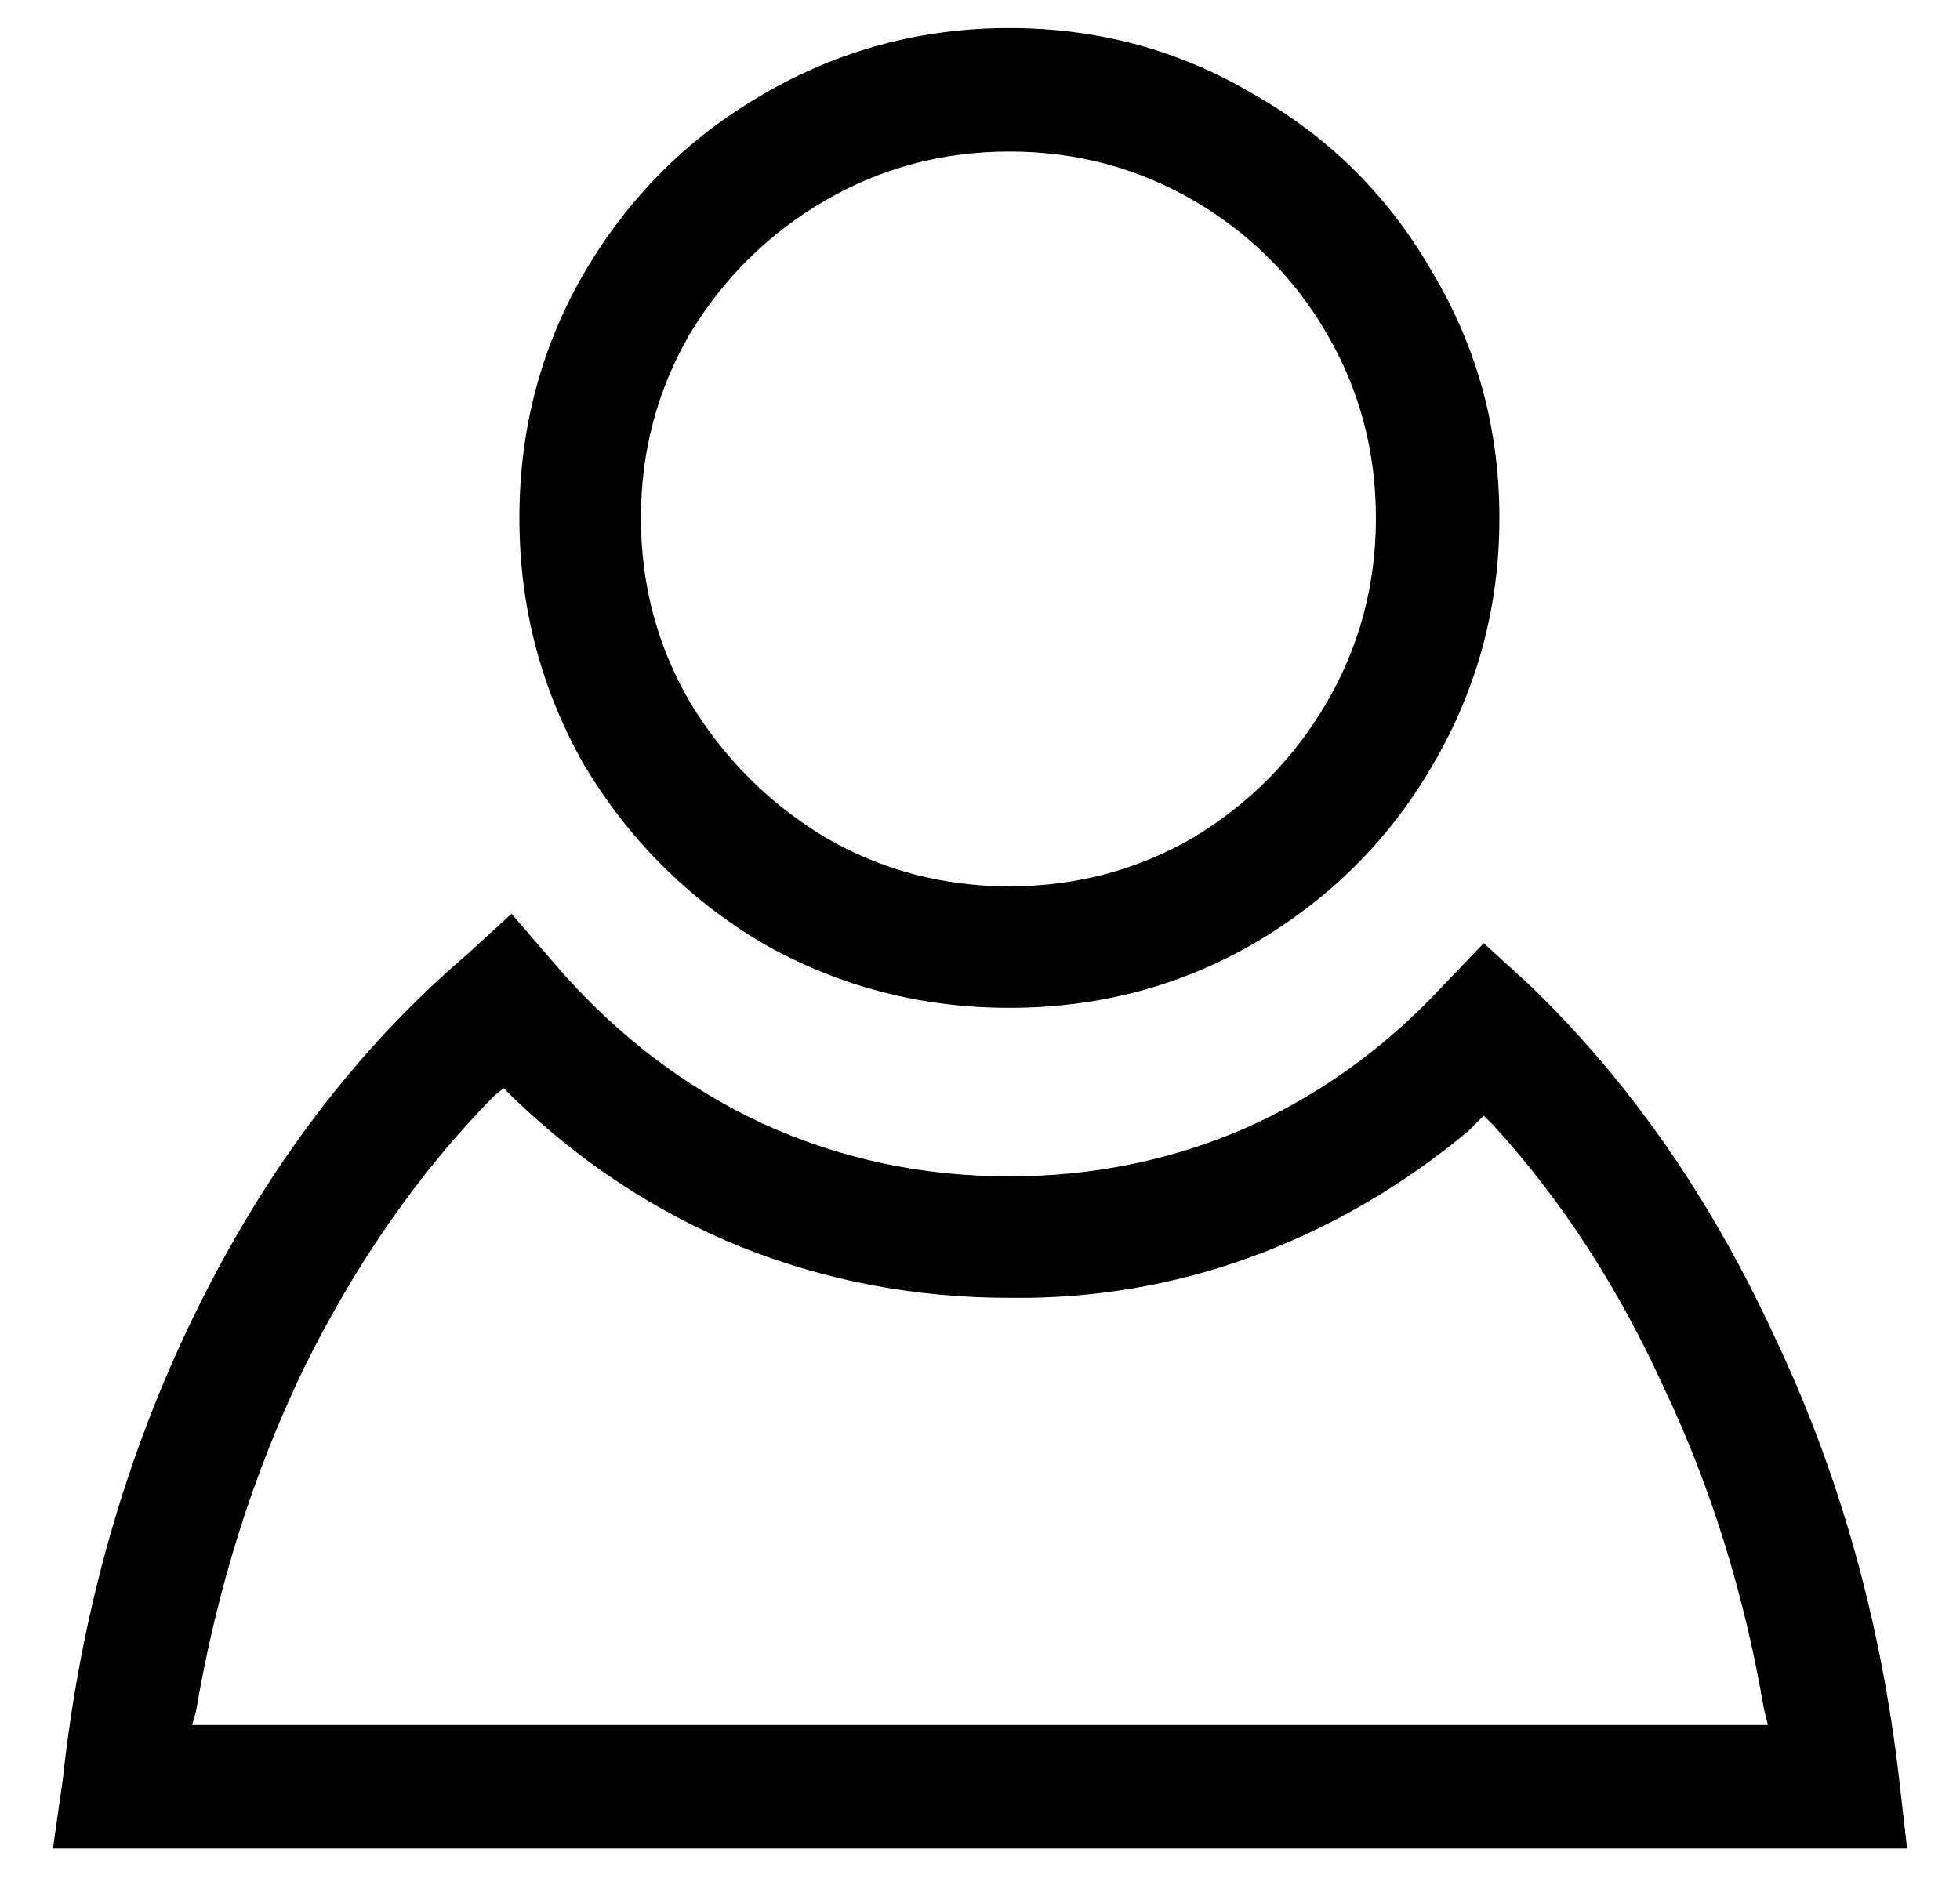 <svg width="24" height="23" viewBox="0 0 24 23" fill="none" xmlns="http://www.w3.org/2000/svg">
<path d="M6.864 11.888L6.264 11.192L5.712 11.696C4.368 12.848 3.264 14.304 2.4 16.064C1.536 17.824 0.992 19.736 0.768 21.8L0.648 22.64H23.352L23.256 21.8C23.032 19.848 22.52 18.032 21.72 16.352C20.936 14.656 19.936 13.224 18.72 12.056L18.168 11.552L17.64 12.104C16.936 12.856 16.128 13.432 15.216 13.832C14.32 14.216 13.368 14.408 12.36 14.408C11.288 14.408 10.28 14.192 9.336 13.76C8.408 13.328 7.584 12.704 6.864 11.888ZM6.168 13.328L6.288 13.448C7.12 14.248 8.048 14.856 9.072 15.272C10.112 15.688 11.208 15.896 12.36 15.896H12.6C13.592 15.88 14.544 15.696 15.456 15.344C16.368 14.992 17.208 14.496 17.976 13.856L18.168 13.664L18.288 13.784C19.12 14.696 19.816 15.768 20.376 17C20.952 18.216 21.36 19.528 21.6 20.936L21.648 21.128H2.352L2.4 20.96C2.656 19.456 3.096 18.056 3.72 16.76C4.36 15.464 5.136 14.352 6.048 13.424L6.168 13.328ZM12.36 0.344C11.272 0.344 10.264 0.616 9.336 1.16C8.424 1.688 7.696 2.416 7.152 3.344C6.624 4.256 6.36 5.256 6.36 6.344C6.36 7.432 6.624 8.44 7.152 9.368C7.696 10.28 8.424 11.008 9.336 11.552C10.264 12.08 11.272 12.344 12.36 12.344C13.448 12.344 14.448 12.08 15.36 11.552C16.288 11.008 17.016 10.28 17.544 9.368C18.088 8.44 18.36 7.432 18.36 6.344C18.36 5.256 18.088 4.256 17.544 3.344C17.016 2.416 16.288 1.688 15.36 1.16C14.448 0.616 13.448 0.344 12.36 0.344ZM12.36 1.856C13.176 1.856 13.928 2.056 14.616 2.456C15.304 2.856 15.848 3.4 16.248 4.088C16.648 4.776 16.848 5.528 16.848 6.344C16.848 7.16 16.648 7.912 16.248 8.6C15.848 9.288 15.304 9.84 14.616 10.256C13.928 10.656 13.176 10.856 12.36 10.856C11.544 10.856 10.792 10.656 10.104 10.256C9.416 9.84 8.864 9.288 8.448 8.6C8.048 7.912 7.848 7.16 7.848 6.344C7.848 5.528 8.048 4.776 8.448 4.088C8.864 3.4 9.416 2.856 10.104 2.456C10.792 2.056 11.544 1.856 12.36 1.856Z" fill="black"/>
</svg>
